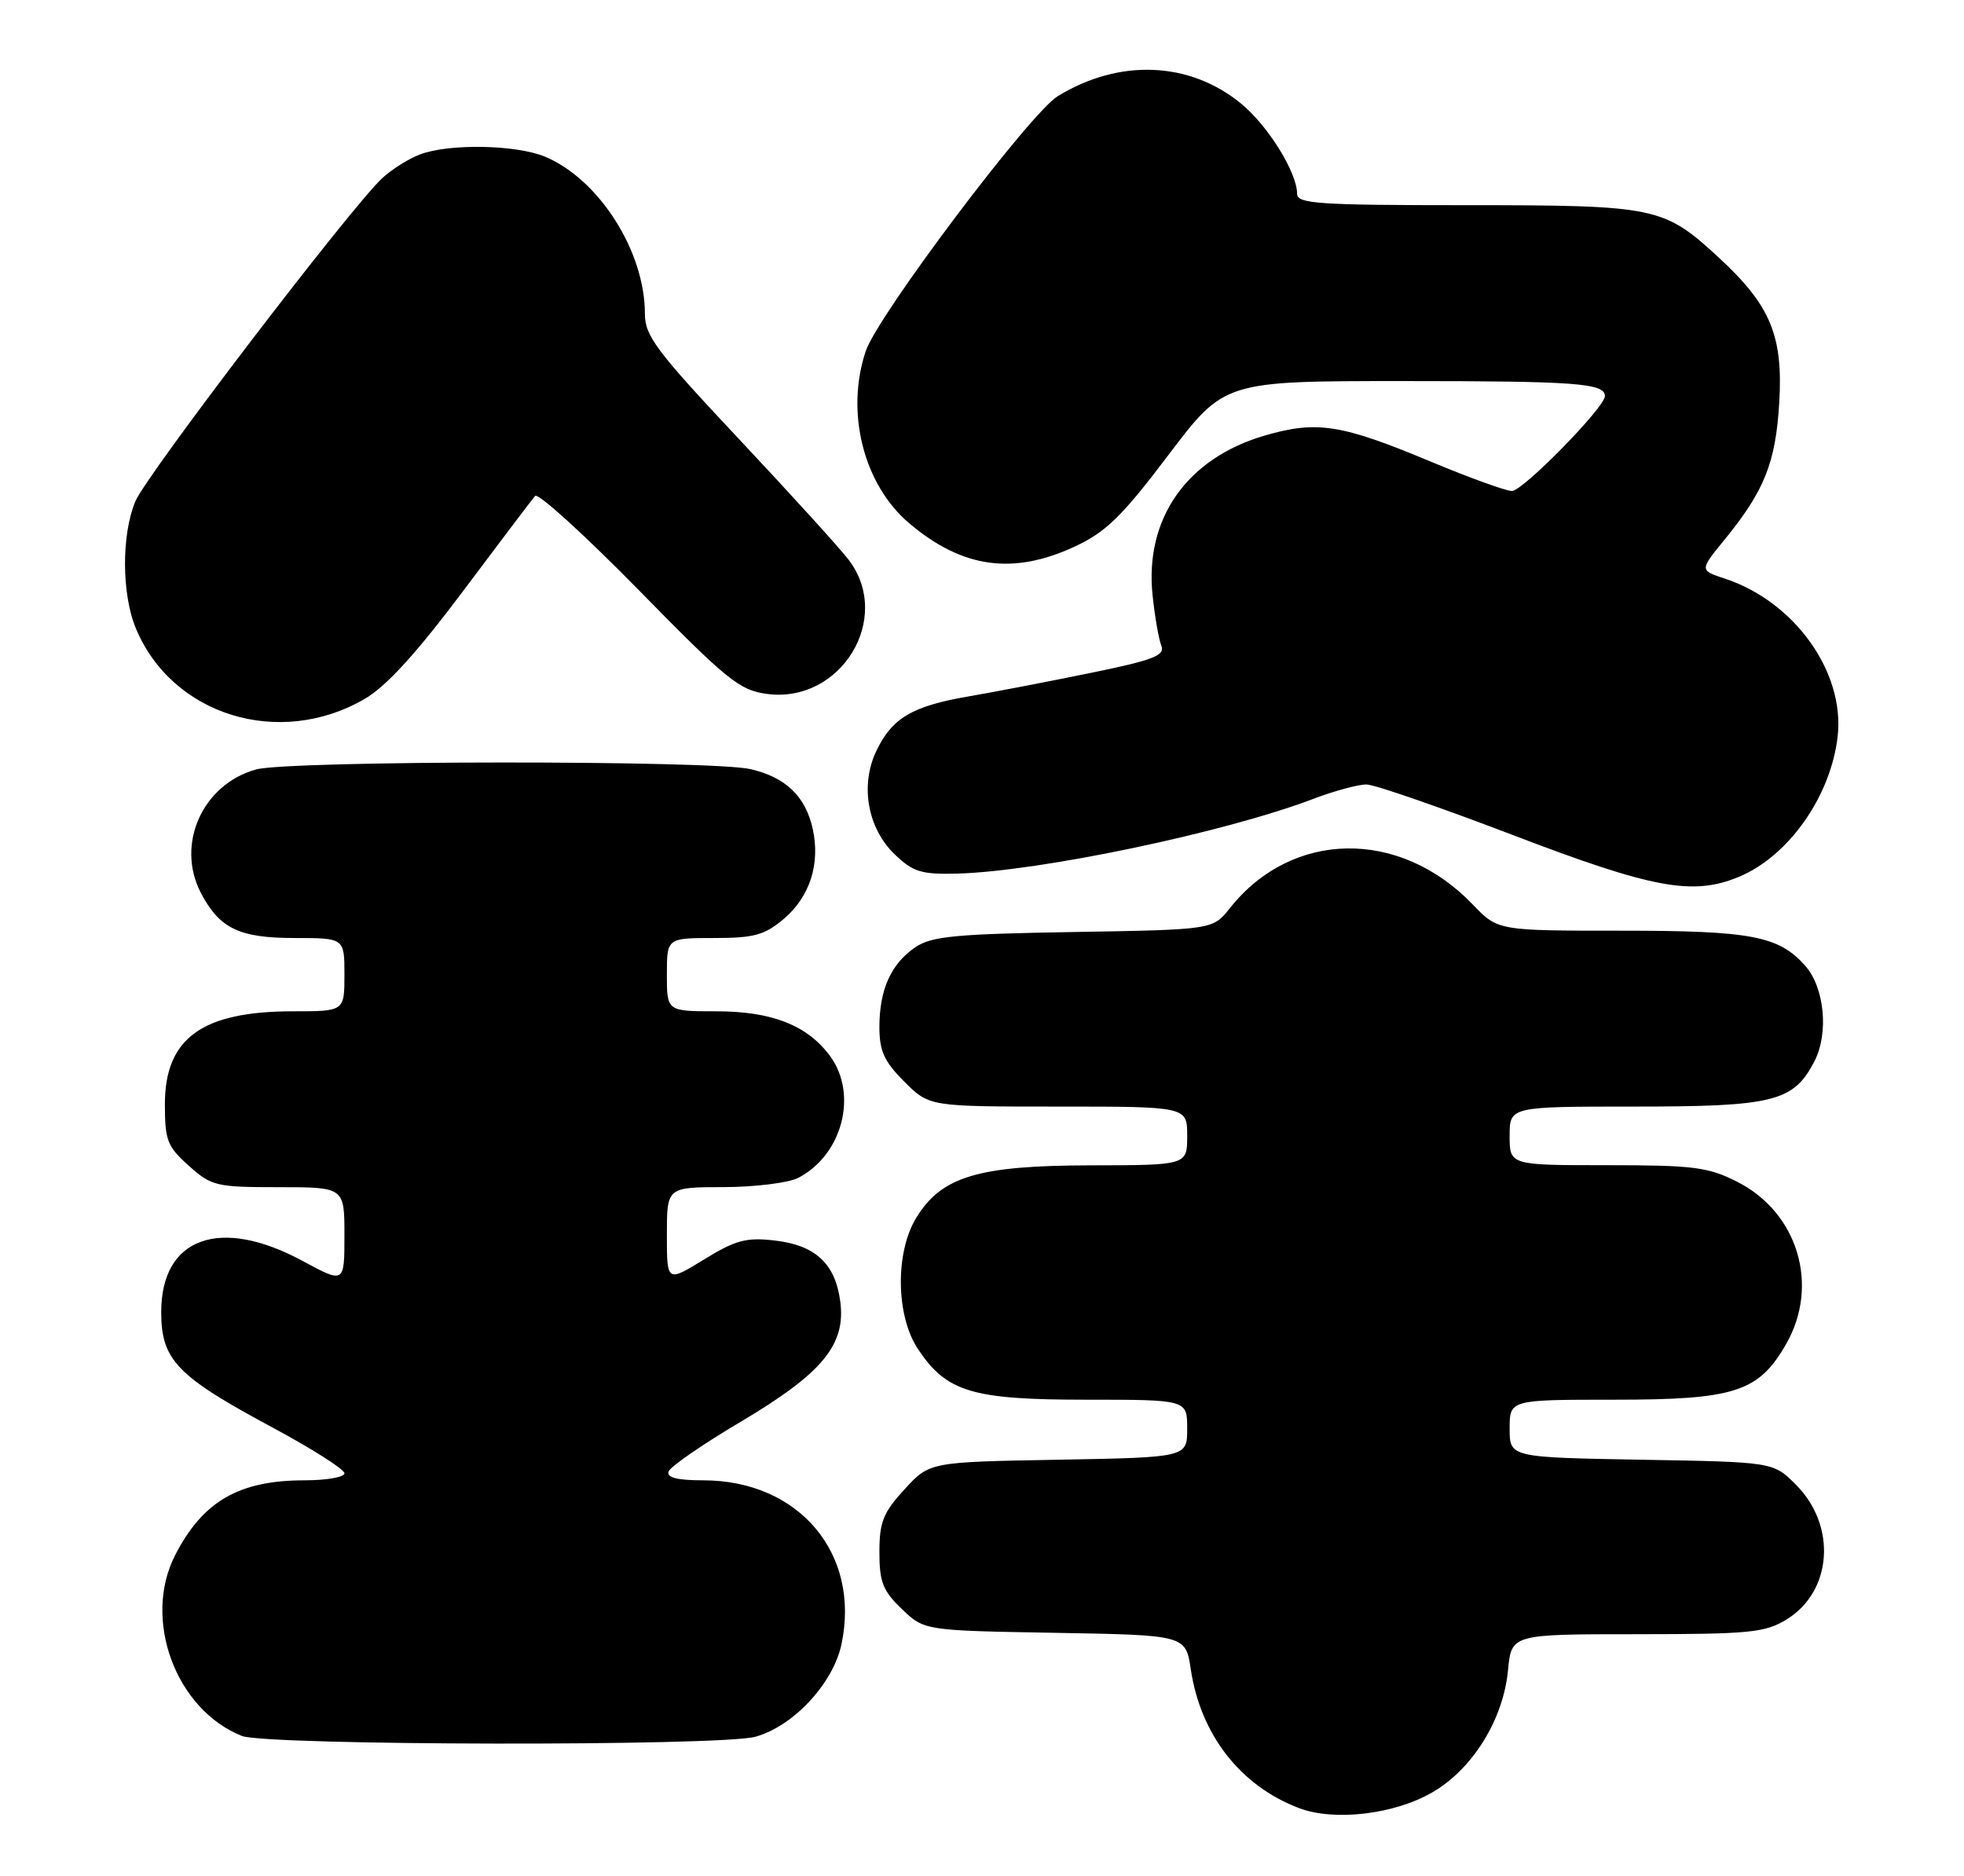 <?xml version="1.0" encoding="UTF-8" standalone="no"?>
<!DOCTYPE svg PUBLIC "-//W3C//DTD SVG 1.1//EN" "http://www.w3.org/Graphics/SVG/1.1/DTD/svg11.dtd" >
<svg xmlns="http://www.w3.org/2000/svg" xmlns:xlink="http://www.w3.org/1999/xlink" version="1.1" viewBox="0 0 268 256">
 <g >
 <path fill="currentColor"
d=" M 195.52 244.54 C 201.00 241.33 205.14 234.62 205.78 227.89 C 206.25 223.00 206.25 223.00 223.38 223.00 C 238.73 222.99 240.84 222.79 243.77 221.00 C 250.04 217.17 250.67 208.21 245.06 202.59 C 241.97 199.50 241.97 199.50 223.98 199.19 C 206.00 198.87 206.00 198.87 206.00 194.94 C 206.00 191.00 206.00 191.00 220.27 191.00 C 236.73 191.00 239.98 189.95 243.73 183.40 C 248.33 175.38 245.32 165.43 237.03 161.25 C 233.08 159.25 231.08 159.00 219.29 159.00 C 206.00 159.00 206.00 159.00 206.00 155.00 C 206.00 151.00 206.00 151.00 223.05 151.00 C 242.06 151.00 244.75 150.32 247.59 144.82 C 249.57 140.99 248.97 134.75 246.33 131.78 C 242.71 127.71 238.97 127.00 221.23 127.00 C 204.39 127.00 204.39 127.00 200.95 123.41 C 190.97 113.03 176.28 113.26 167.82 123.93 C 165.50 126.86 165.50 126.86 146.50 127.18 C 130.34 127.45 127.11 127.76 124.90 129.26 C 121.58 131.52 120.00 135.04 120.00 140.15 C 120.00 143.42 120.65 144.85 123.40 147.60 C 126.80 151.00 126.80 151.00 144.40 151.00 C 162.00 151.00 162.00 151.00 162.00 155.00 C 162.00 159.00 162.00 159.00 148.75 159.02 C 133.44 159.05 128.46 160.55 125.02 166.19 C 122.13 170.94 122.25 179.58 125.27 184.10 C 129.18 189.96 132.65 191.00 148.25 191.00 C 162.00 191.00 162.00 191.00 162.00 194.94 C 162.00 198.87 162.00 198.87 144.42 199.19 C 126.84 199.50 126.84 199.50 123.42 203.24 C 120.51 206.41 120.00 207.70 120.00 211.80 C 120.00 215.88 120.47 217.08 123.06 219.56 C 126.13 222.50 126.13 222.50 143.96 222.81 C 161.79 223.12 161.79 223.12 162.49 227.79 C 163.83 236.72 169.25 243.68 177.24 246.72 C 182.07 248.57 190.34 247.58 195.52 244.54 Z  M 103.08 236.99 C 108.26 235.56 113.68 229.73 114.82 224.39 C 117.46 212.01 109.03 202.00 95.95 202.00 C 92.42 202.00 90.96 201.63 91.23 200.80 C 91.45 200.14 95.87 197.09 101.04 194.03 C 112.21 187.41 115.44 183.52 114.66 177.60 C 113.98 172.42 111.26 169.90 105.67 169.27 C 101.81 168.83 100.35 169.23 96.06 171.87 C 91.00 174.98 91.00 174.98 91.00 168.49 C 91.00 162.00 91.00 162.00 98.75 161.99 C 103.01 161.98 107.58 161.41 108.90 160.74 C 114.93 157.64 117.11 149.35 113.28 144.12 C 110.20 139.92 105.34 138.00 97.75 138.00 C 91.00 138.00 91.00 138.00 91.00 133.00 C 91.00 128.00 91.00 128.00 97.42 128.00 C 102.87 128.00 104.31 127.61 106.92 125.42 C 110.50 122.40 111.96 117.89 110.90 113.10 C 109.91 108.65 107.22 106.07 102.40 104.95 C 97.07 103.72 39.40 103.76 34.93 105.00 C 27.64 107.03 23.98 115.18 27.38 121.78 C 29.93 126.70 32.62 128.00 40.22 128.00 C 47.00 128.00 47.00 128.00 47.00 133.00 C 47.00 138.00 47.00 138.00 39.97 138.00 C 27.57 138.00 22.50 141.68 22.50 150.69 C 22.50 155.61 22.83 156.46 25.77 159.08 C 28.86 161.85 29.50 162.00 38.02 162.00 C 47.00 162.00 47.00 162.00 47.00 168.58 C 47.00 175.15 47.00 175.15 41.32 172.08 C 30.03 165.96 22.00 168.85 22.00 179.03 C 22.00 185.59 24.10 187.77 37.25 194.83 C 42.61 197.71 47.00 200.50 47.00 201.04 C 47.00 201.57 44.55 202.00 41.57 202.00 C 32.61 202.00 27.68 204.85 23.90 212.21 C 19.42 220.95 23.96 233.27 33.00 236.88 C 36.33 238.20 98.36 238.31 103.08 236.99 Z  M 237.31 119.64 C 244.09 116.81 249.84 108.62 250.76 100.48 C 251.75 91.70 244.88 82.10 235.38 78.96 C 231.91 77.82 231.91 77.82 235.31 73.66 C 240.77 66.97 242.30 63.15 242.79 54.94 C 243.33 45.80 241.59 41.65 234.52 35.13 C 227.01 28.21 226.01 28.00 200.03 28.00 C 179.96 28.00 177.00 27.80 177.00 26.46 C 177.00 23.56 173.06 17.19 169.38 14.16 C 162.35 8.37 152.75 7.97 144.34 13.12 C 140.57 15.42 119.77 43.04 118.14 47.90 C 115.33 56.27 117.84 66.16 124.11 71.44 C 131.32 77.53 138.25 78.49 146.64 74.59 C 150.92 72.60 153.07 70.50 159.43 62.10 C 167.07 52.00 167.07 52.00 191.45 52.00 C 215.10 52.00 219.00 52.29 219.00 54.05 C 219.00 55.58 207.81 67.00 206.31 67.00 C 205.50 67.00 200.50 65.19 195.21 62.98 C 183.04 57.89 179.69 57.37 172.63 59.42 C 161.96 62.52 156.16 70.76 157.28 81.26 C 157.58 84.14 158.12 87.22 158.47 88.11 C 159.00 89.45 157.41 90.07 148.80 91.83 C 143.14 92.99 135.62 94.44 132.11 95.04 C 124.46 96.36 121.71 97.99 119.57 102.50 C 117.34 107.19 118.39 113.05 122.11 116.60 C 124.60 118.99 125.72 119.33 130.59 119.21 C 141.84 118.91 167.09 113.62 179.19 109.02 C 182.11 107.91 185.40 107.02 186.50 107.05 C 187.60 107.07 196.60 110.19 206.50 113.97 C 225.55 121.26 231.03 122.27 237.31 119.64 Z  M 49.75 95.38 C 52.71 93.66 56.78 89.20 63.15 80.71 C 68.18 73.99 72.62 68.13 73.02 67.67 C 73.42 67.22 79.77 72.99 87.13 80.49 C 99.21 92.82 100.90 94.19 104.65 94.69 C 114.76 96.03 121.88 84.35 115.80 76.38 C 114.59 74.80 107.84 67.37 100.80 59.87 C 89.52 47.86 88.00 45.83 88.00 42.80 C 88.00 34.29 81.74 24.46 74.37 21.38 C 70.44 19.74 61.26 19.57 57.32 21.07 C 55.77 21.65 53.44 23.12 52.15 24.32 C 47.88 28.28 19.98 64.81 18.47 68.41 C 16.56 72.99 16.59 81.09 18.55 85.77 C 23.50 97.63 38.11 102.13 49.75 95.38 Z "/>
</g>
</svg>
